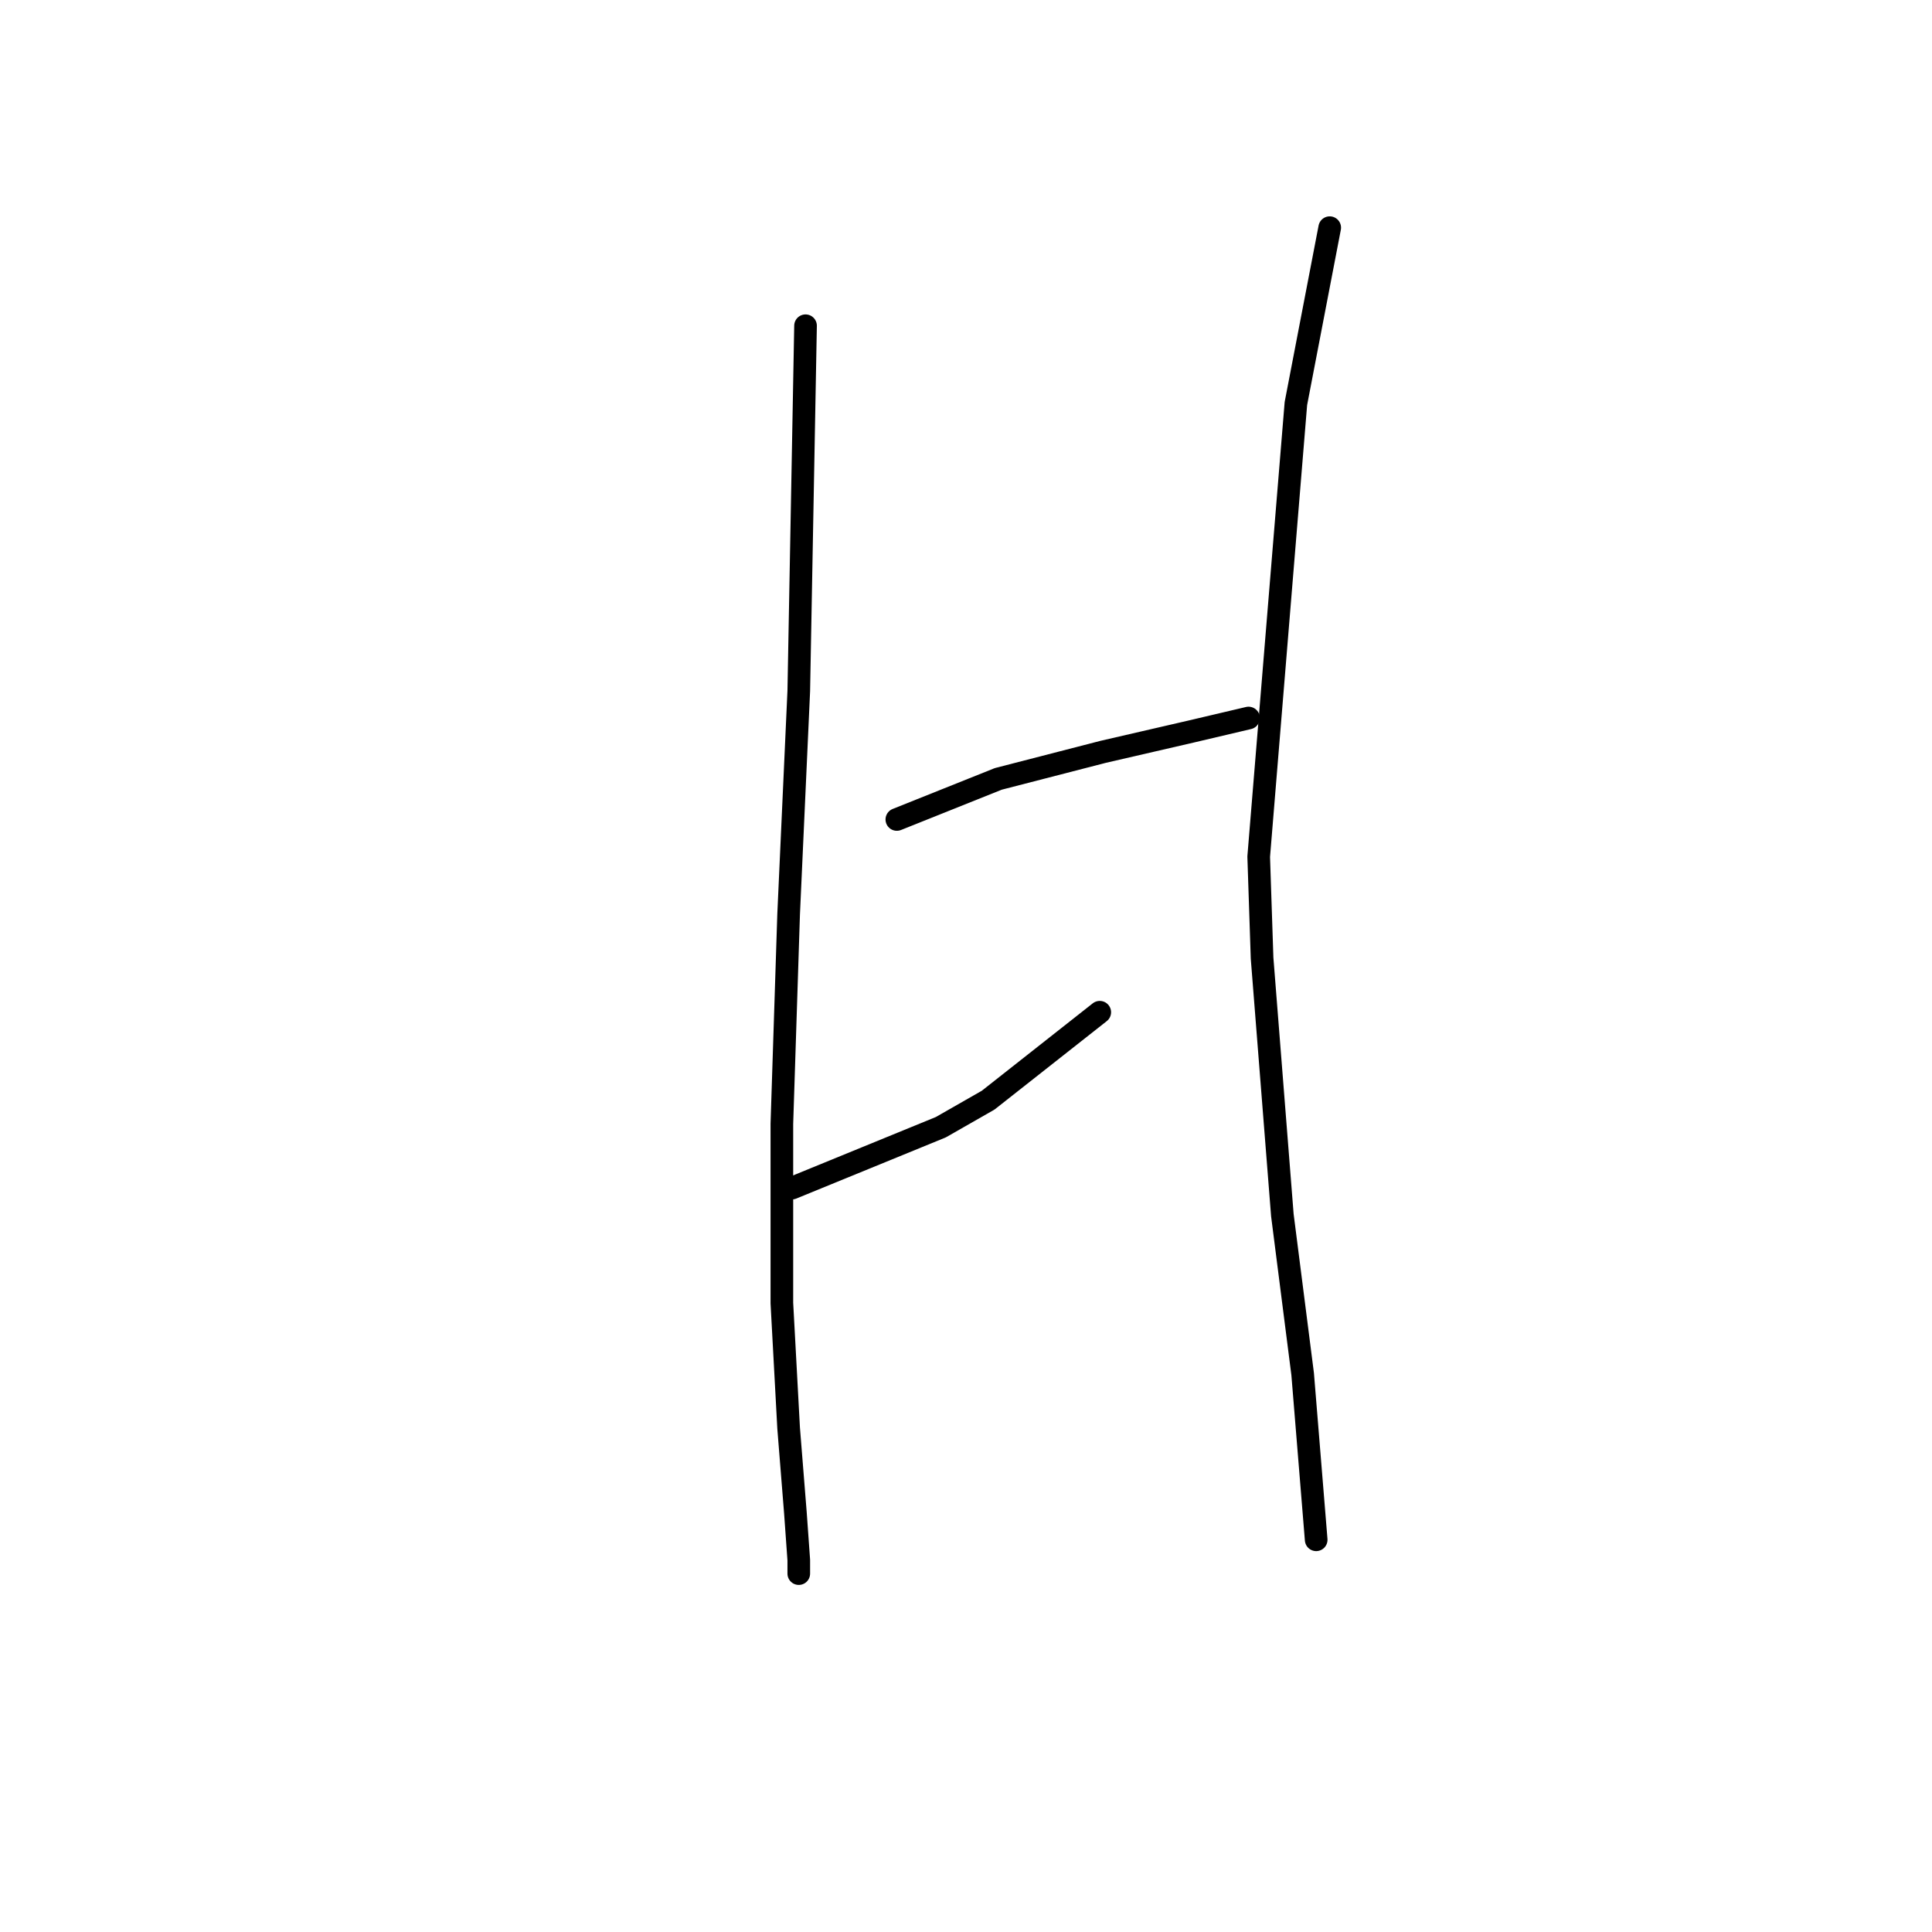 <?xml version="1.0" standalone="no"?>
    <svg width="256" height="256" xmlns="http://www.w3.org/2000/svg" version="1.1">
    <polyline stroke="black" stroke-width="3" stroke-linecap="round" fill="transparent" stroke-linejoin="round" points="106.738 43.162 106.29 67.359 105.842 91.557 104.498 121.131 103.602 148.914 103.602 172.663 104.498 189.243 105.394 200.445 105.842 206.719 105.842 208.511 105.842 208.511 " />
        <polyline stroke="black" stroke-width="3" stroke-linecap="round" fill="transparent" stroke-linejoin="round" points="118.837 108.585 125.558 105.896 132.28 103.207 146.171 99.623 157.822 96.934 165.439 95.142 165.439 95.142 " />
        <polyline stroke="black" stroke-width="3" stroke-linecap="round" fill="transparent" stroke-linejoin="round" points="104.946 157.428 114.804 153.395 124.662 149.362 130.936 145.777 145.723 134.126 145.723 134.126 " />
        <polyline stroke="black" stroke-width="3" stroke-linecap="round" fill="transparent" stroke-linejoin="round" points="176.194 30.167 173.953 41.818 171.713 53.468 166.784 113.514 167.232 126.957 169.92 161.012 172.609 182.073 174.401 204.03 174.401 204.03 " />
        </svg>